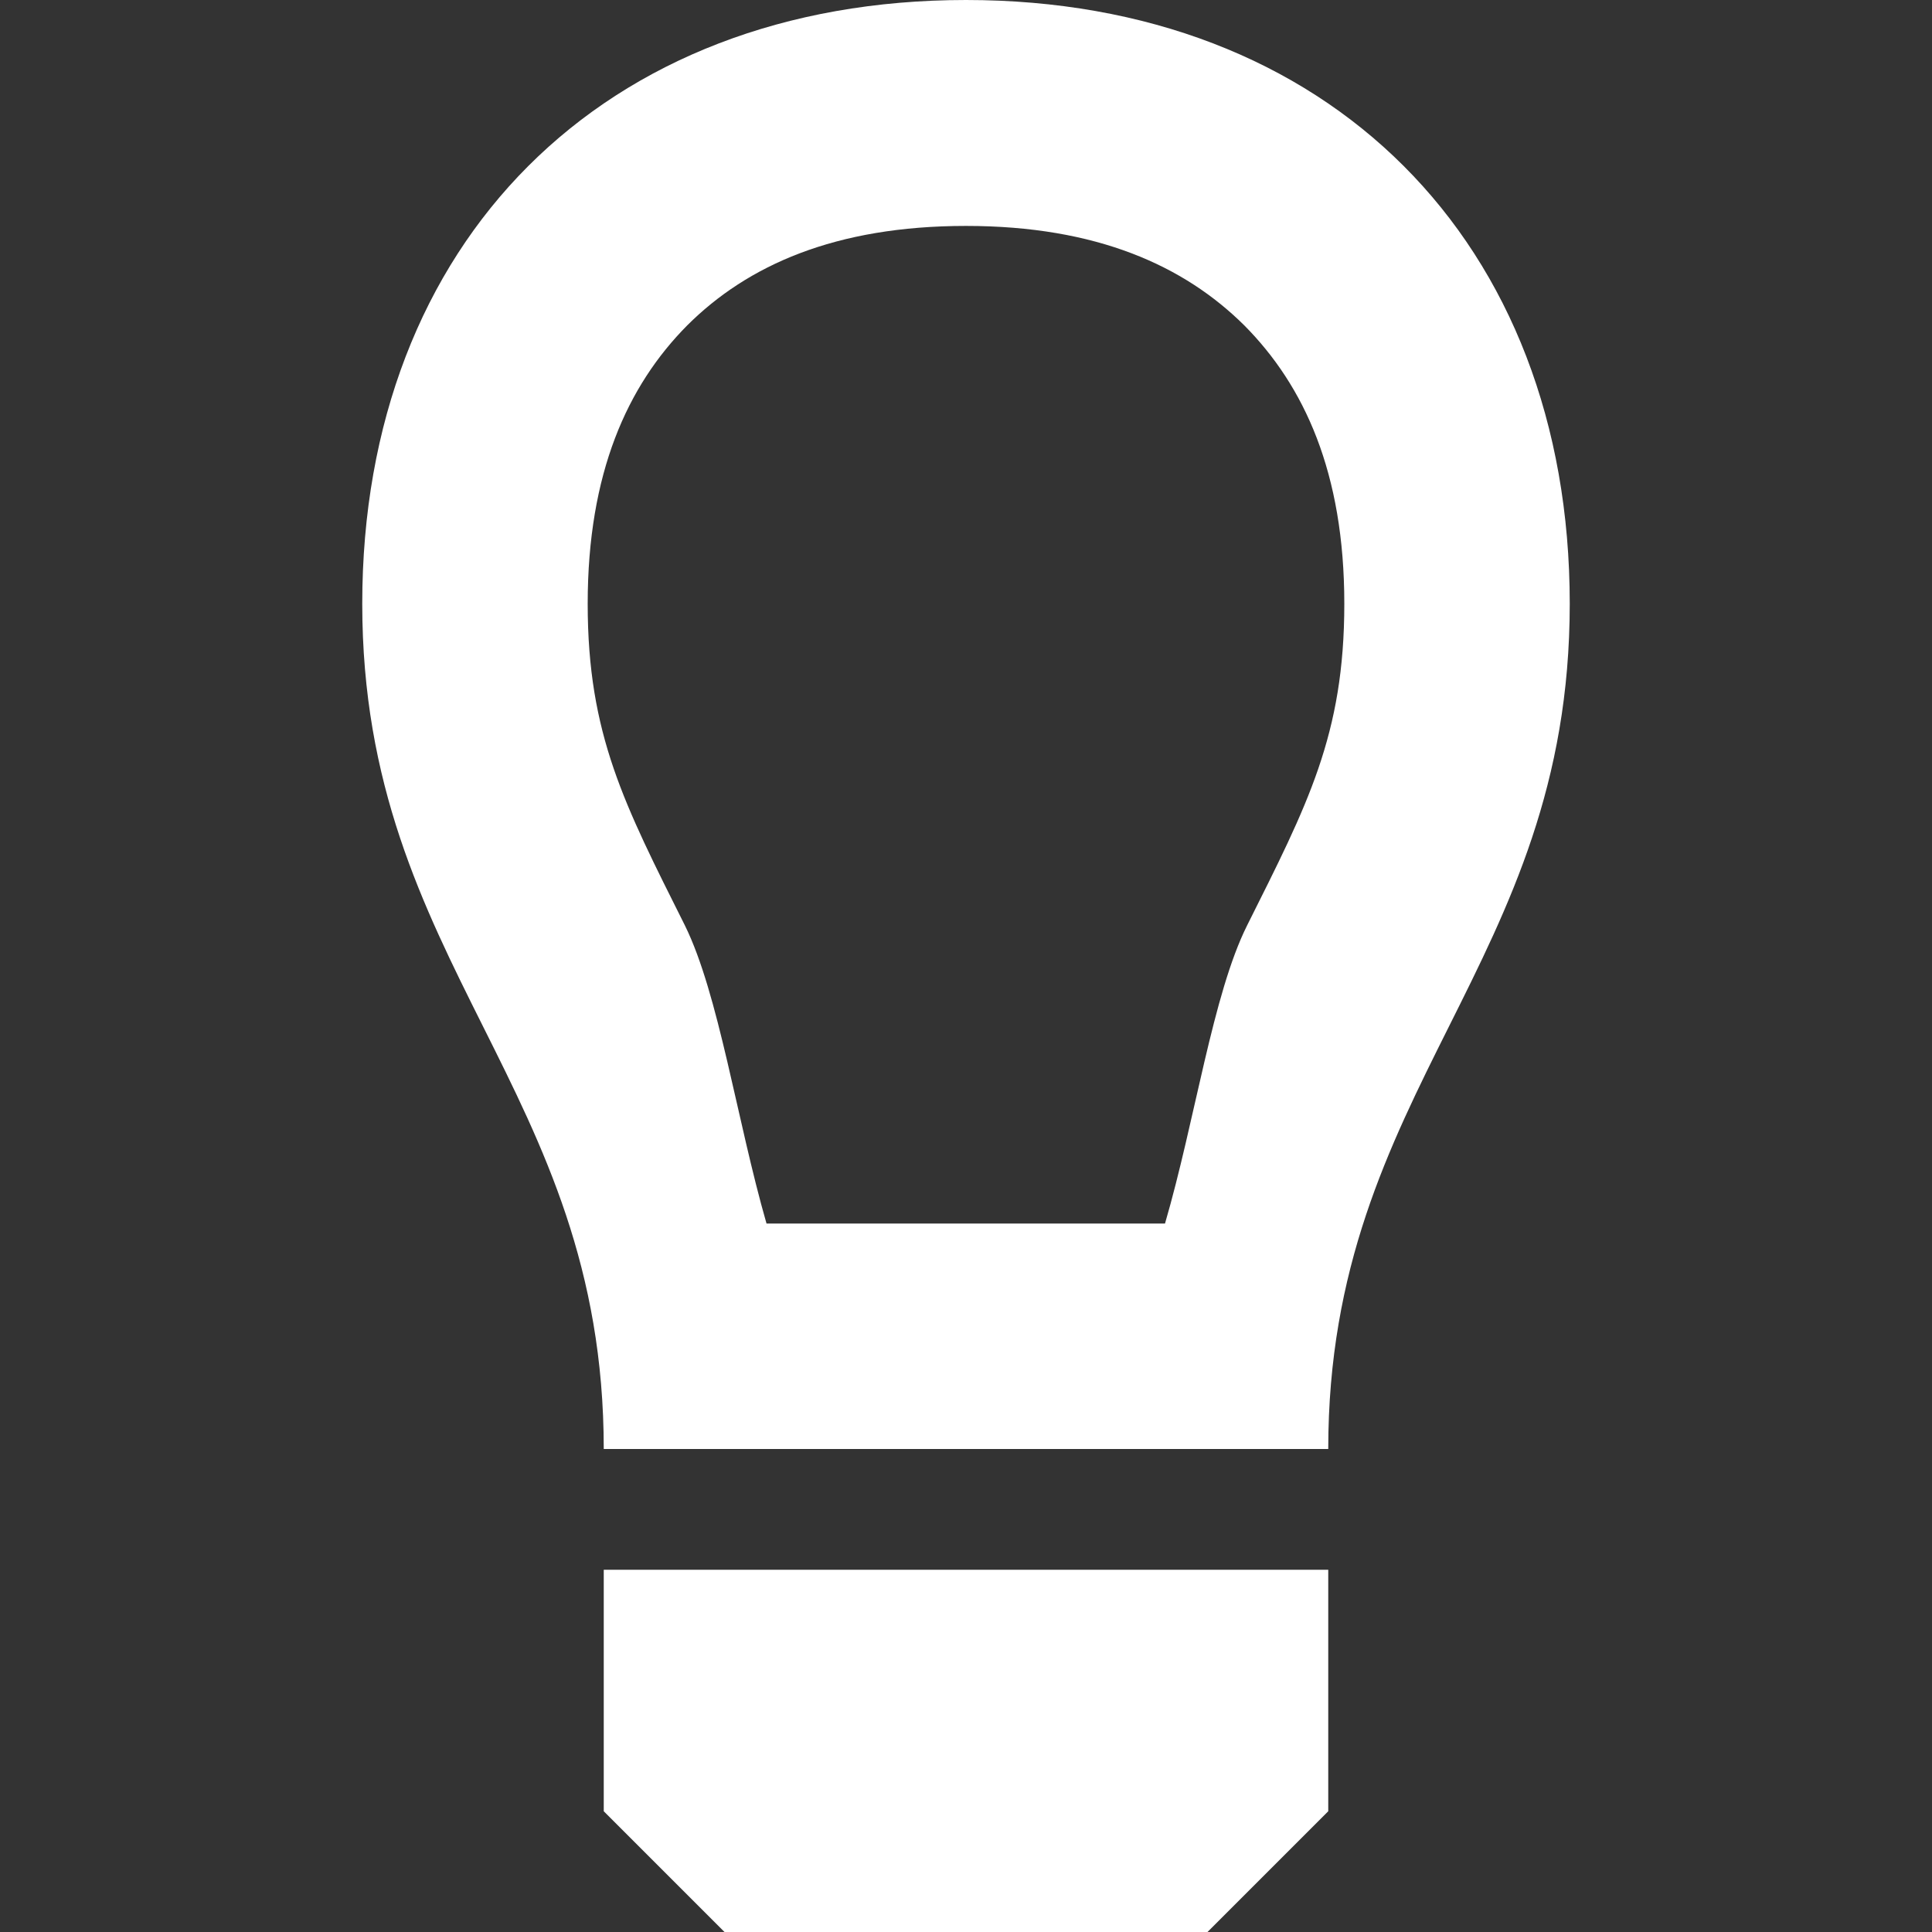 <?xml version="1.0" encoding="UTF-8"?>
<svg xmlns="http://www.w3.org/2000/svg" xmlns:xlink="http://www.w3.org/1999/xlink" width="16" height="16" viewBox="0 0 16 16" version="1.1">
<rect x="0" y="0" width="16" height="16" fill="#333333" stroke="none"/>
<g id="surface1">
<path style=" stroke:none;fill-rule:nonzero;fill:rgb(100%,100%,100%);fill-opacity:1;" d="M 5 13 L 5 15 L 6 16 L 10 16 L 11 15 L 11 13 Z M 5 13 "/>
<path style=" stroke:none;fill-rule:nonzero;fill:rgb(100%,100%,100%);fill-opacity:1;" d="M 8 0 C 5 0 3 2 3 5 C 3 8 5 9 5 12 L 11 12 C 11 9 13 8 13 5 C 13 2 11 0 8 0 Z M 8 1.871 C 9.086 1.871 9.809 2.203 10.305 2.695 C 10.801 3.195 11.133 3.914 11.133 5 C 11.133 6.086 10.828 6.664 10.328 7.664 C 10.043 8.234 9.898 9.277 9.648 10.133 L 6.348 10.133 C 6.102 9.277 5.953 8.234 5.672 7.664 C 5.172 6.664 4.867 6.086 4.867 5 C 4.867 3.918 5.195 3.195 5.691 2.695 C 6.188 2.199 6.914 1.871 8 1.871 Z M 8 1.871 "/>
</g>
</svg>
